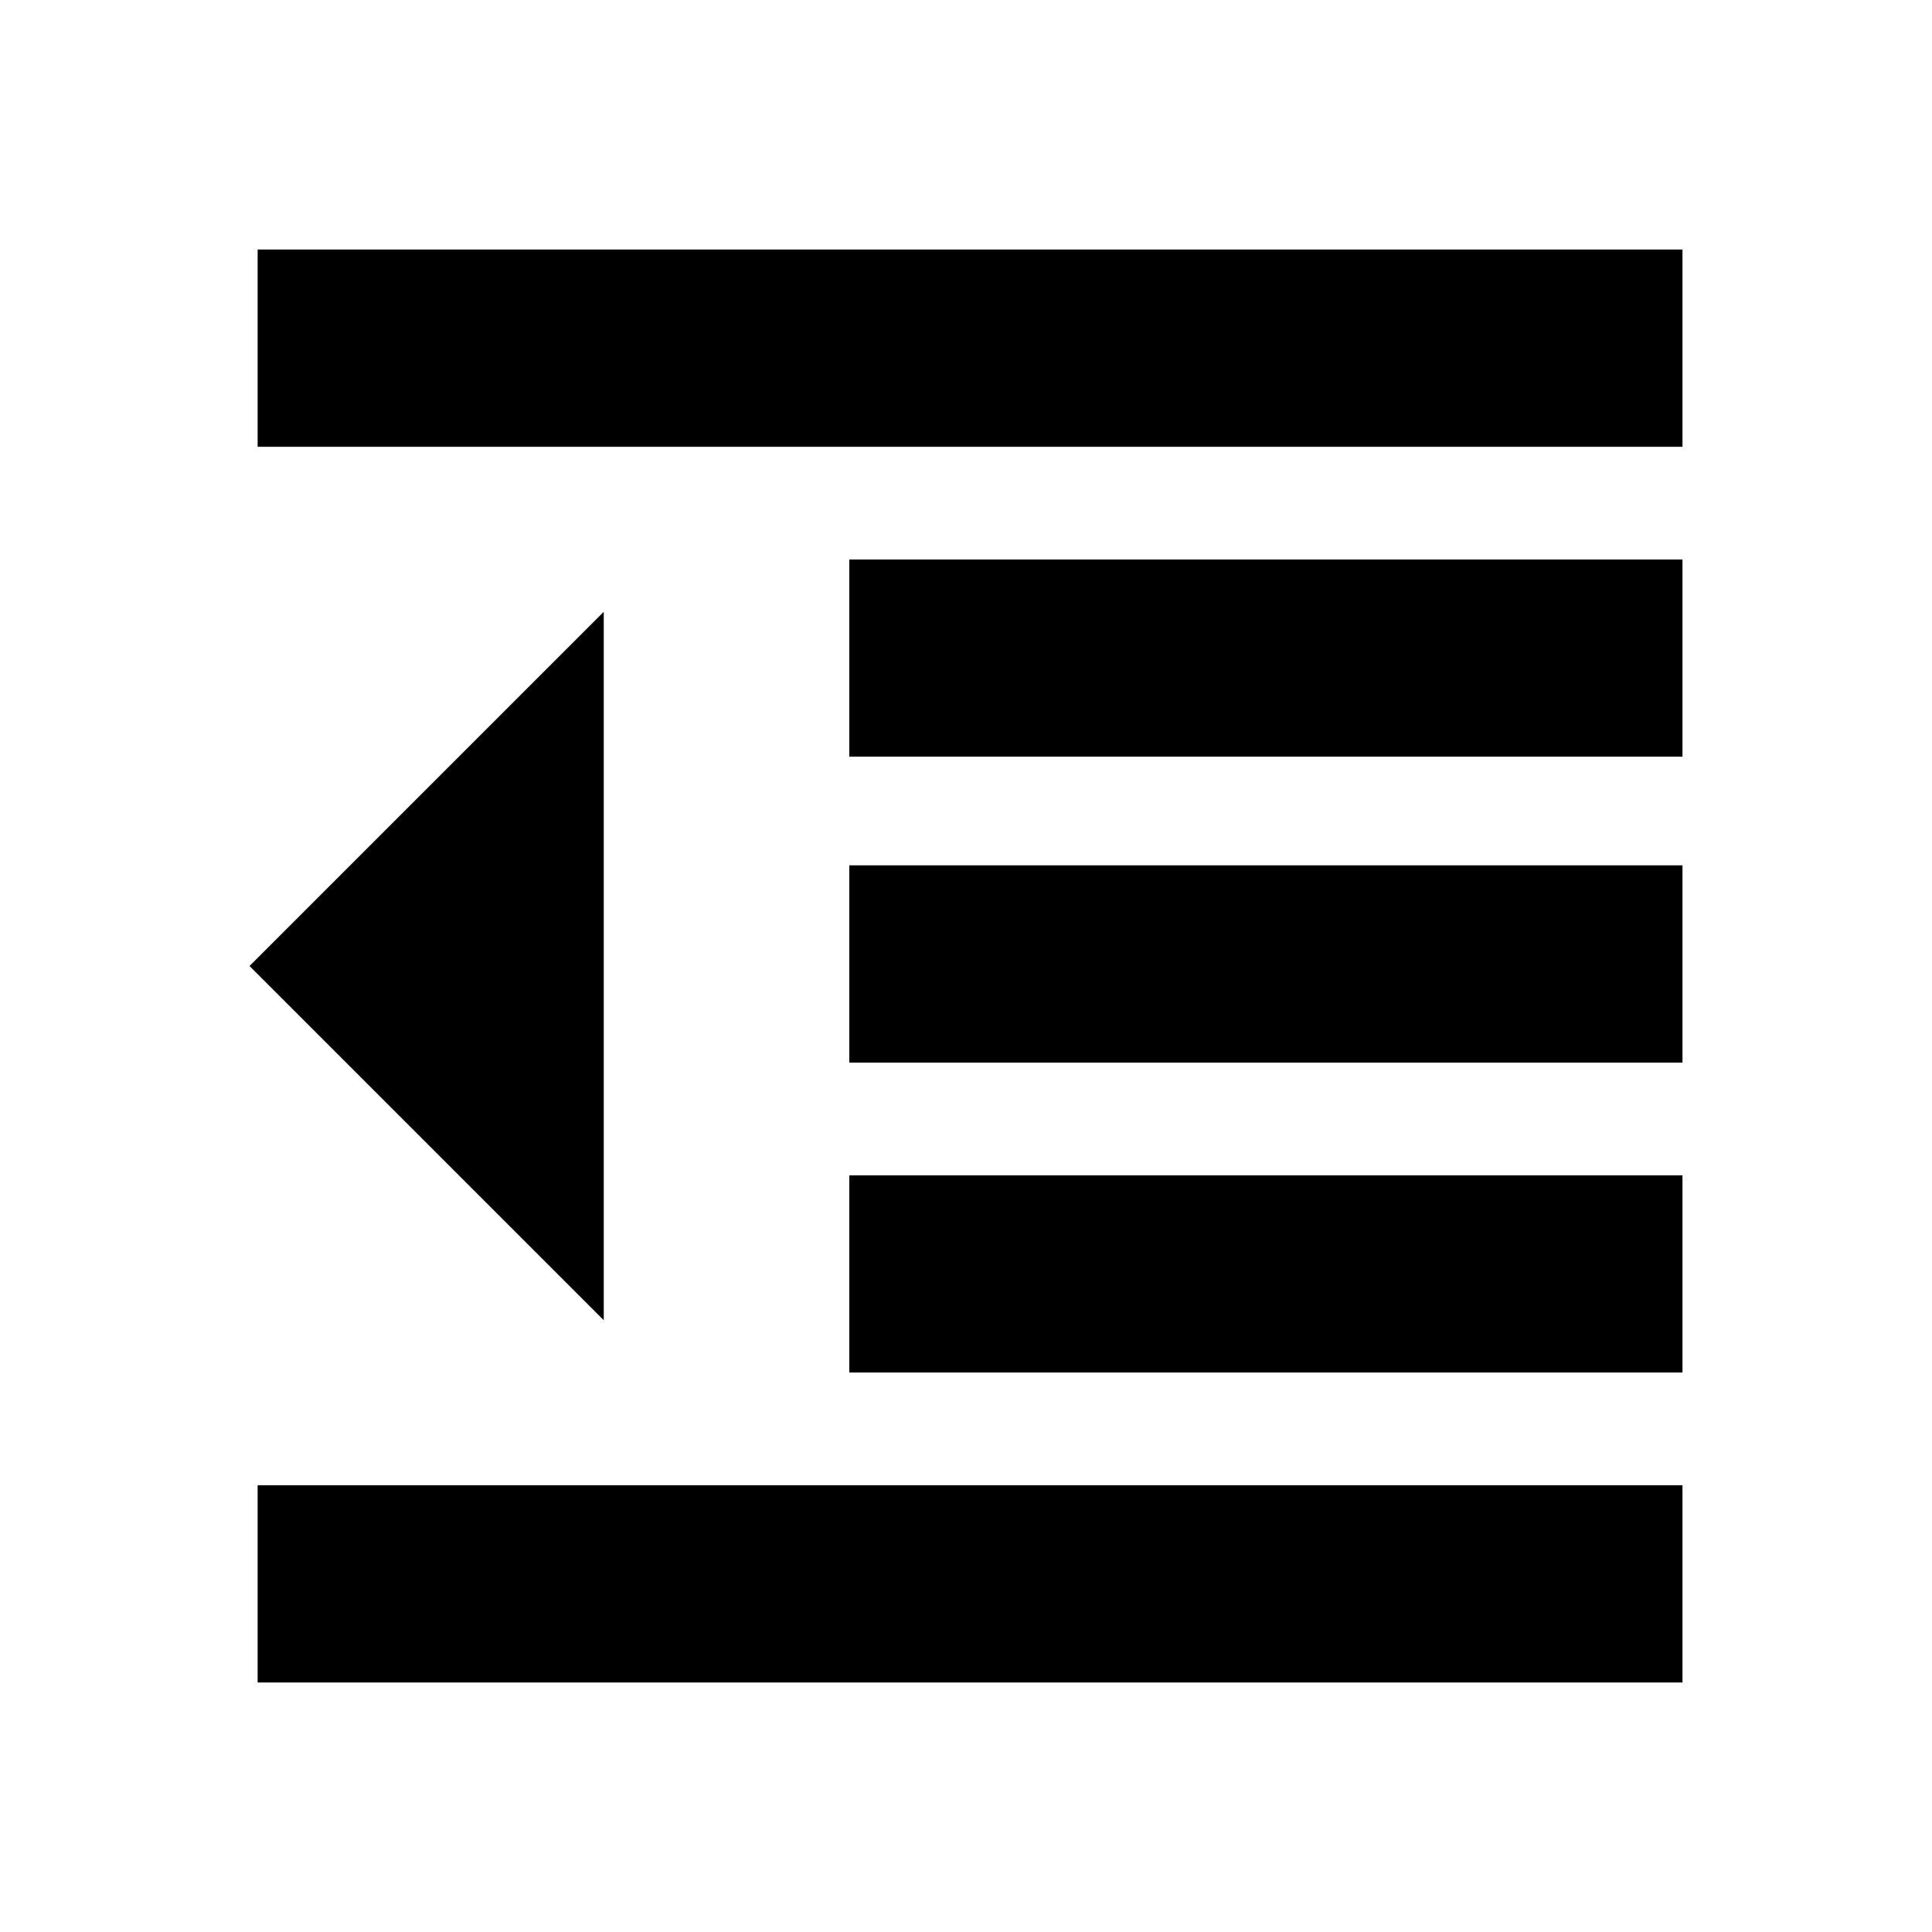<svg xmlns="http://www.w3.org/2000/svg" height="20" width="20"><path d="M2.667 17.417v-2.042h14.75v2.042Zm6.125-3.209v-2.041h8.625v2.041Zm-2.542-.541L2.583 10 6.25 6.333ZM8.792 11V8.958h8.625V11Zm0-3.167V5.792h8.625v2.041ZM2.667 4.625V2.583h14.75v2.042Z"/></svg>